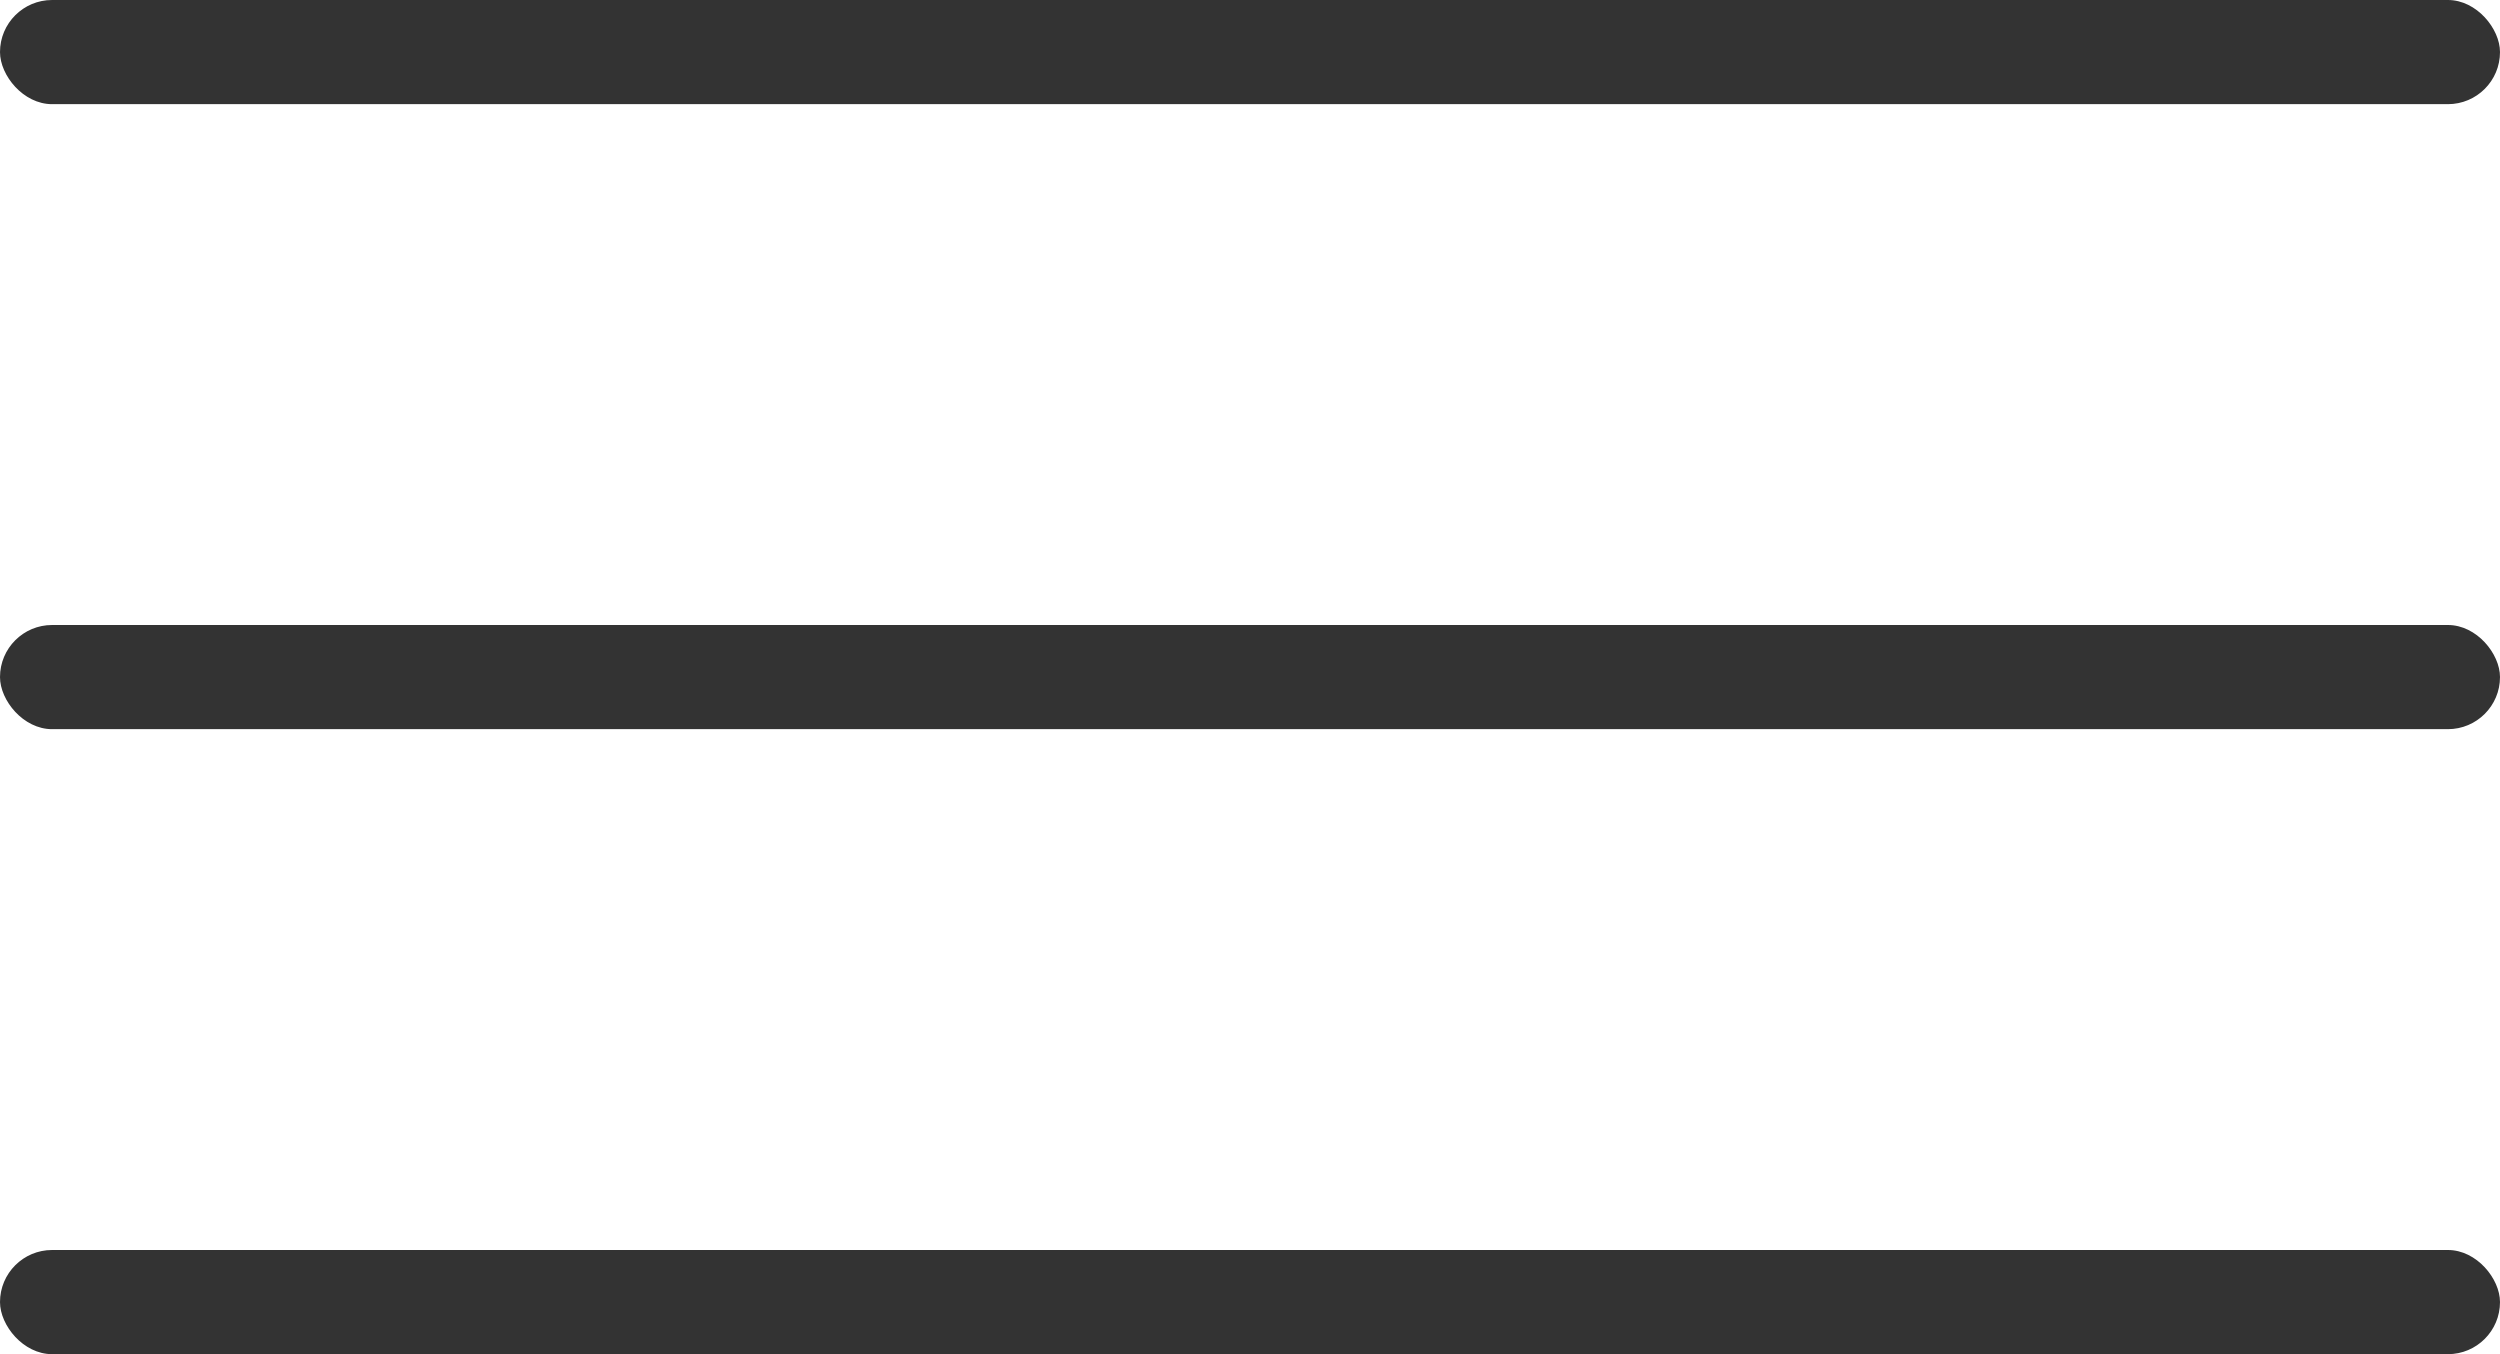 <svg xmlns="http://www.w3.org/2000/svg" width="24" height="13" viewBox="0 0 24 13">
    <g fill="#333333" fill-rule="evenodd">
        <rect width="24" height="1" y="6" rx=".5"/>
        <rect width="24" height="1" rx=".5"/>
        <rect width="24" height="1" y="12" rx=".5"/>
    </g>
</svg>
